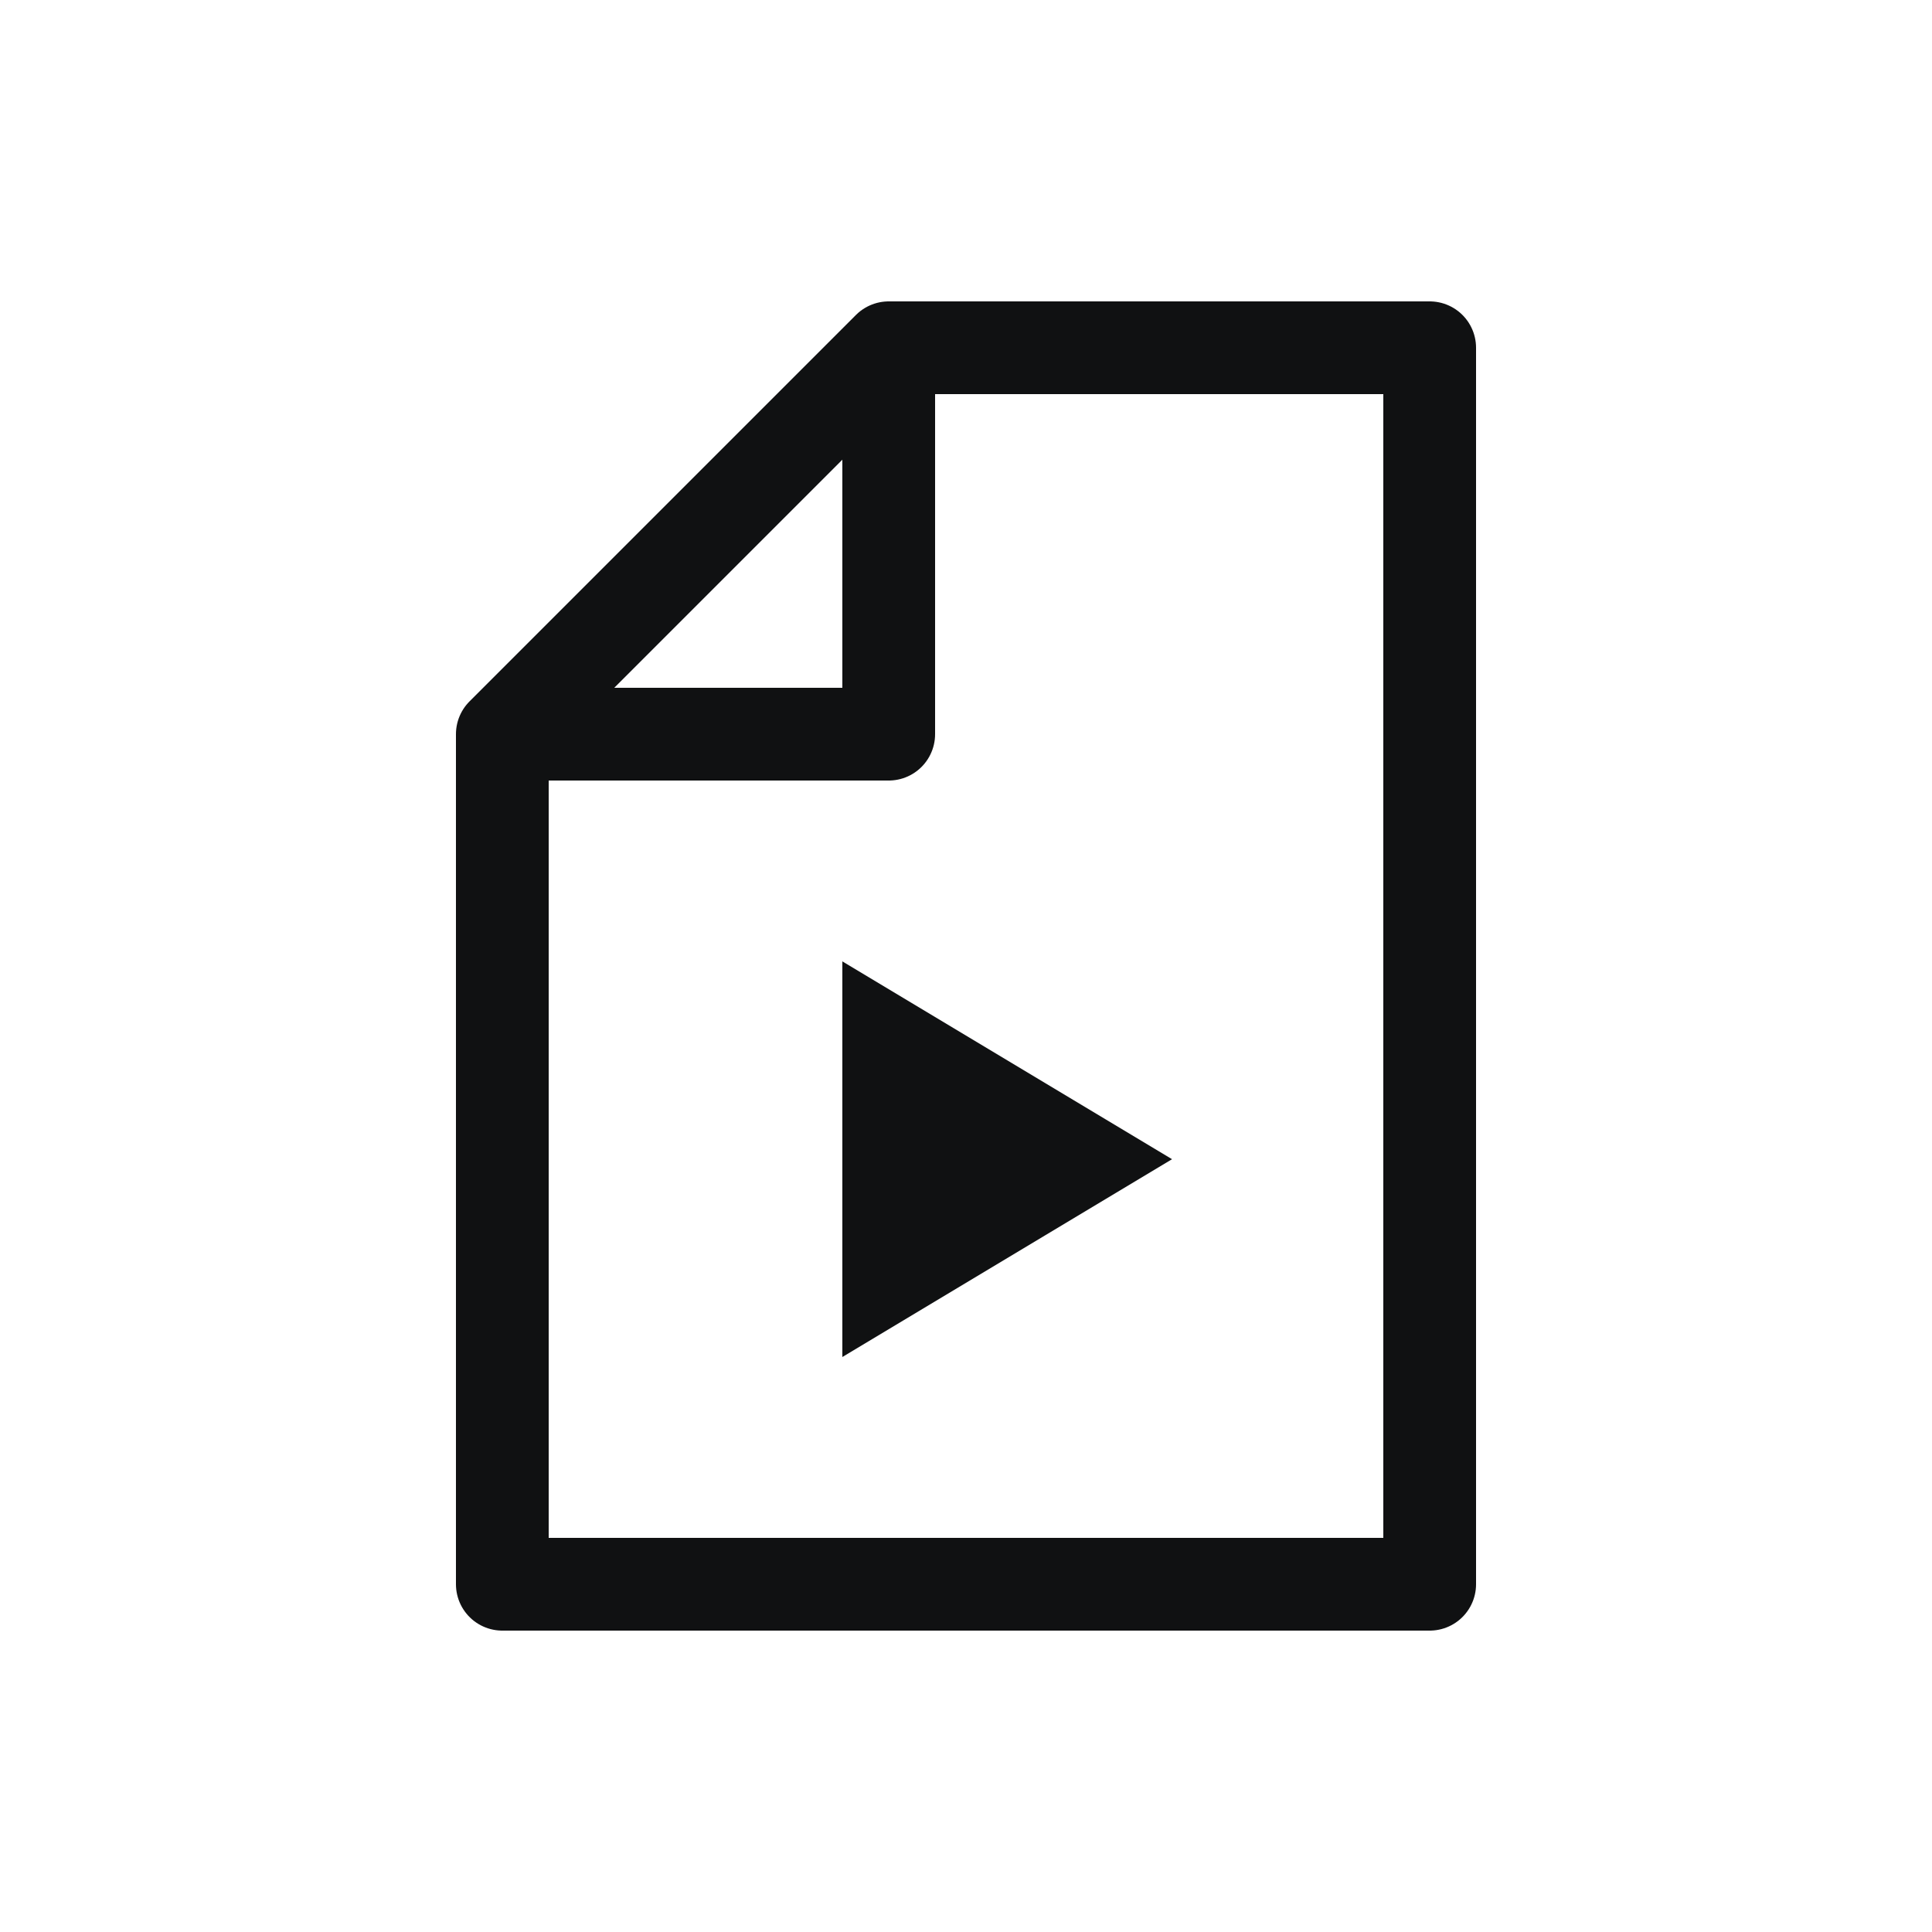 <svg width="25" height="25" viewBox="0 0 25 25" fill="none" xmlns="http://www.w3.org/2000/svg">
<path d="M11.5 16.5V13.5L14 15L11.5 16.5Z" fill="#101112" stroke="#101112" stroke-width="1.2"/>
<path d="M11.5 4.5V9.5H6.5" stroke="#101112" stroke-width="1.2" stroke-linejoin="round"/>
<path d="M11.5 4.5H18.5V20.5H6.5V9.5L11.5 4.5Z" stroke="#101112" stroke-width="1.2" stroke-linejoin="round"/>
</svg>
